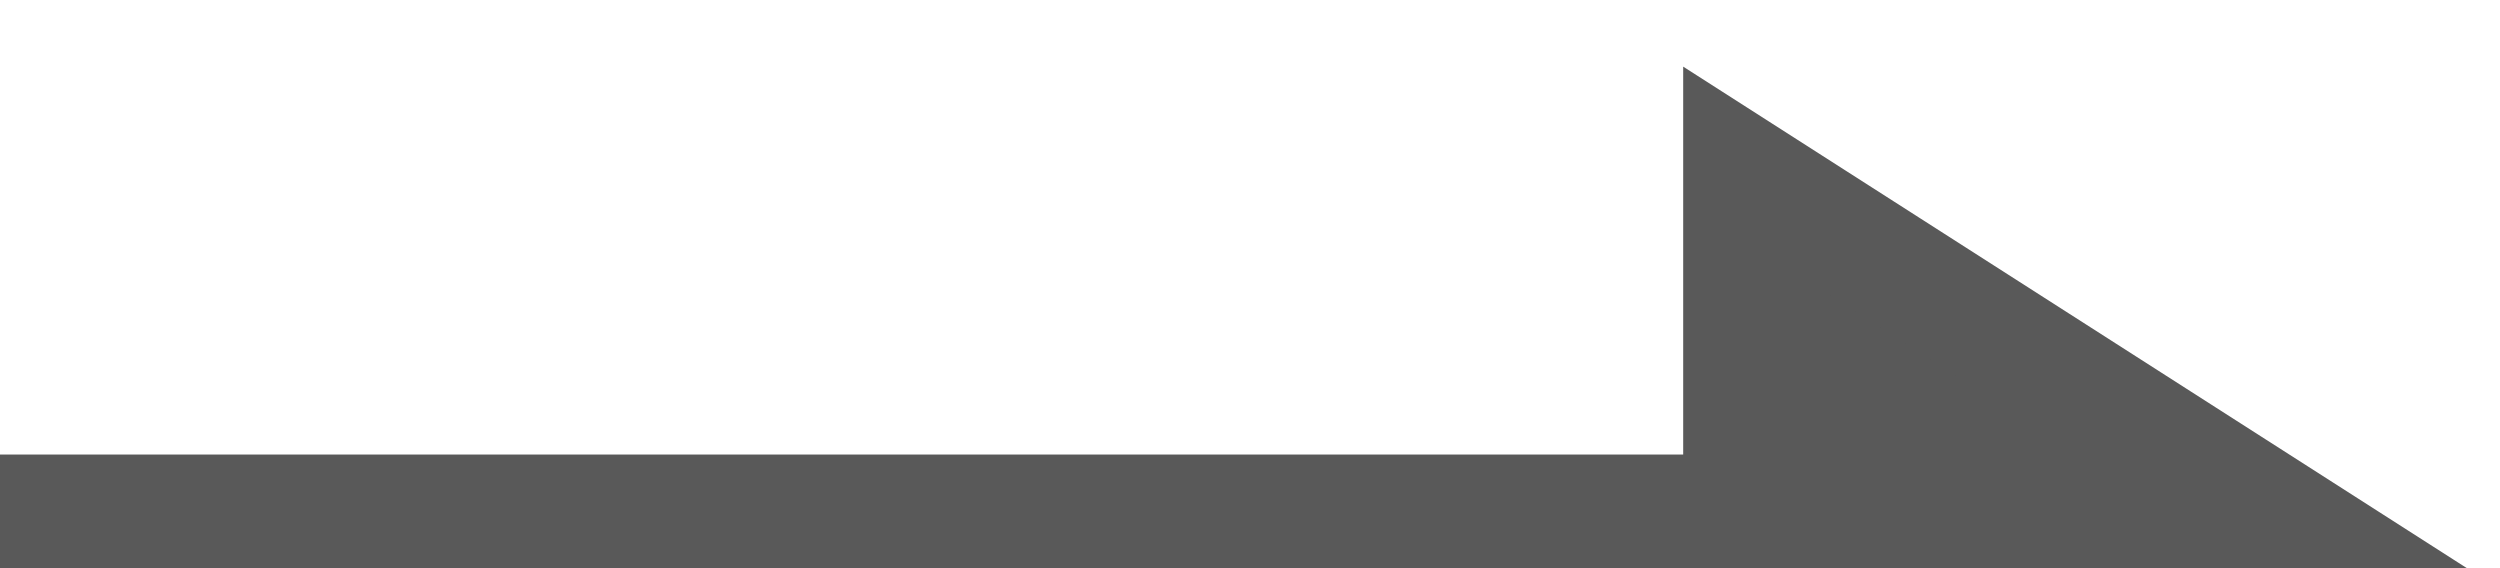 <svg width="22" height="5" viewBox="0 0 22 5" fill="none" xmlns="http://www.w3.org/2000/svg">
<path d="M20 4.5H15.312V1.5L20 4.5Z" fill="#595959"/>
<path d="M0 4.5H20L15.312 1.5V4.5" stroke="#595959"/>
</svg>
